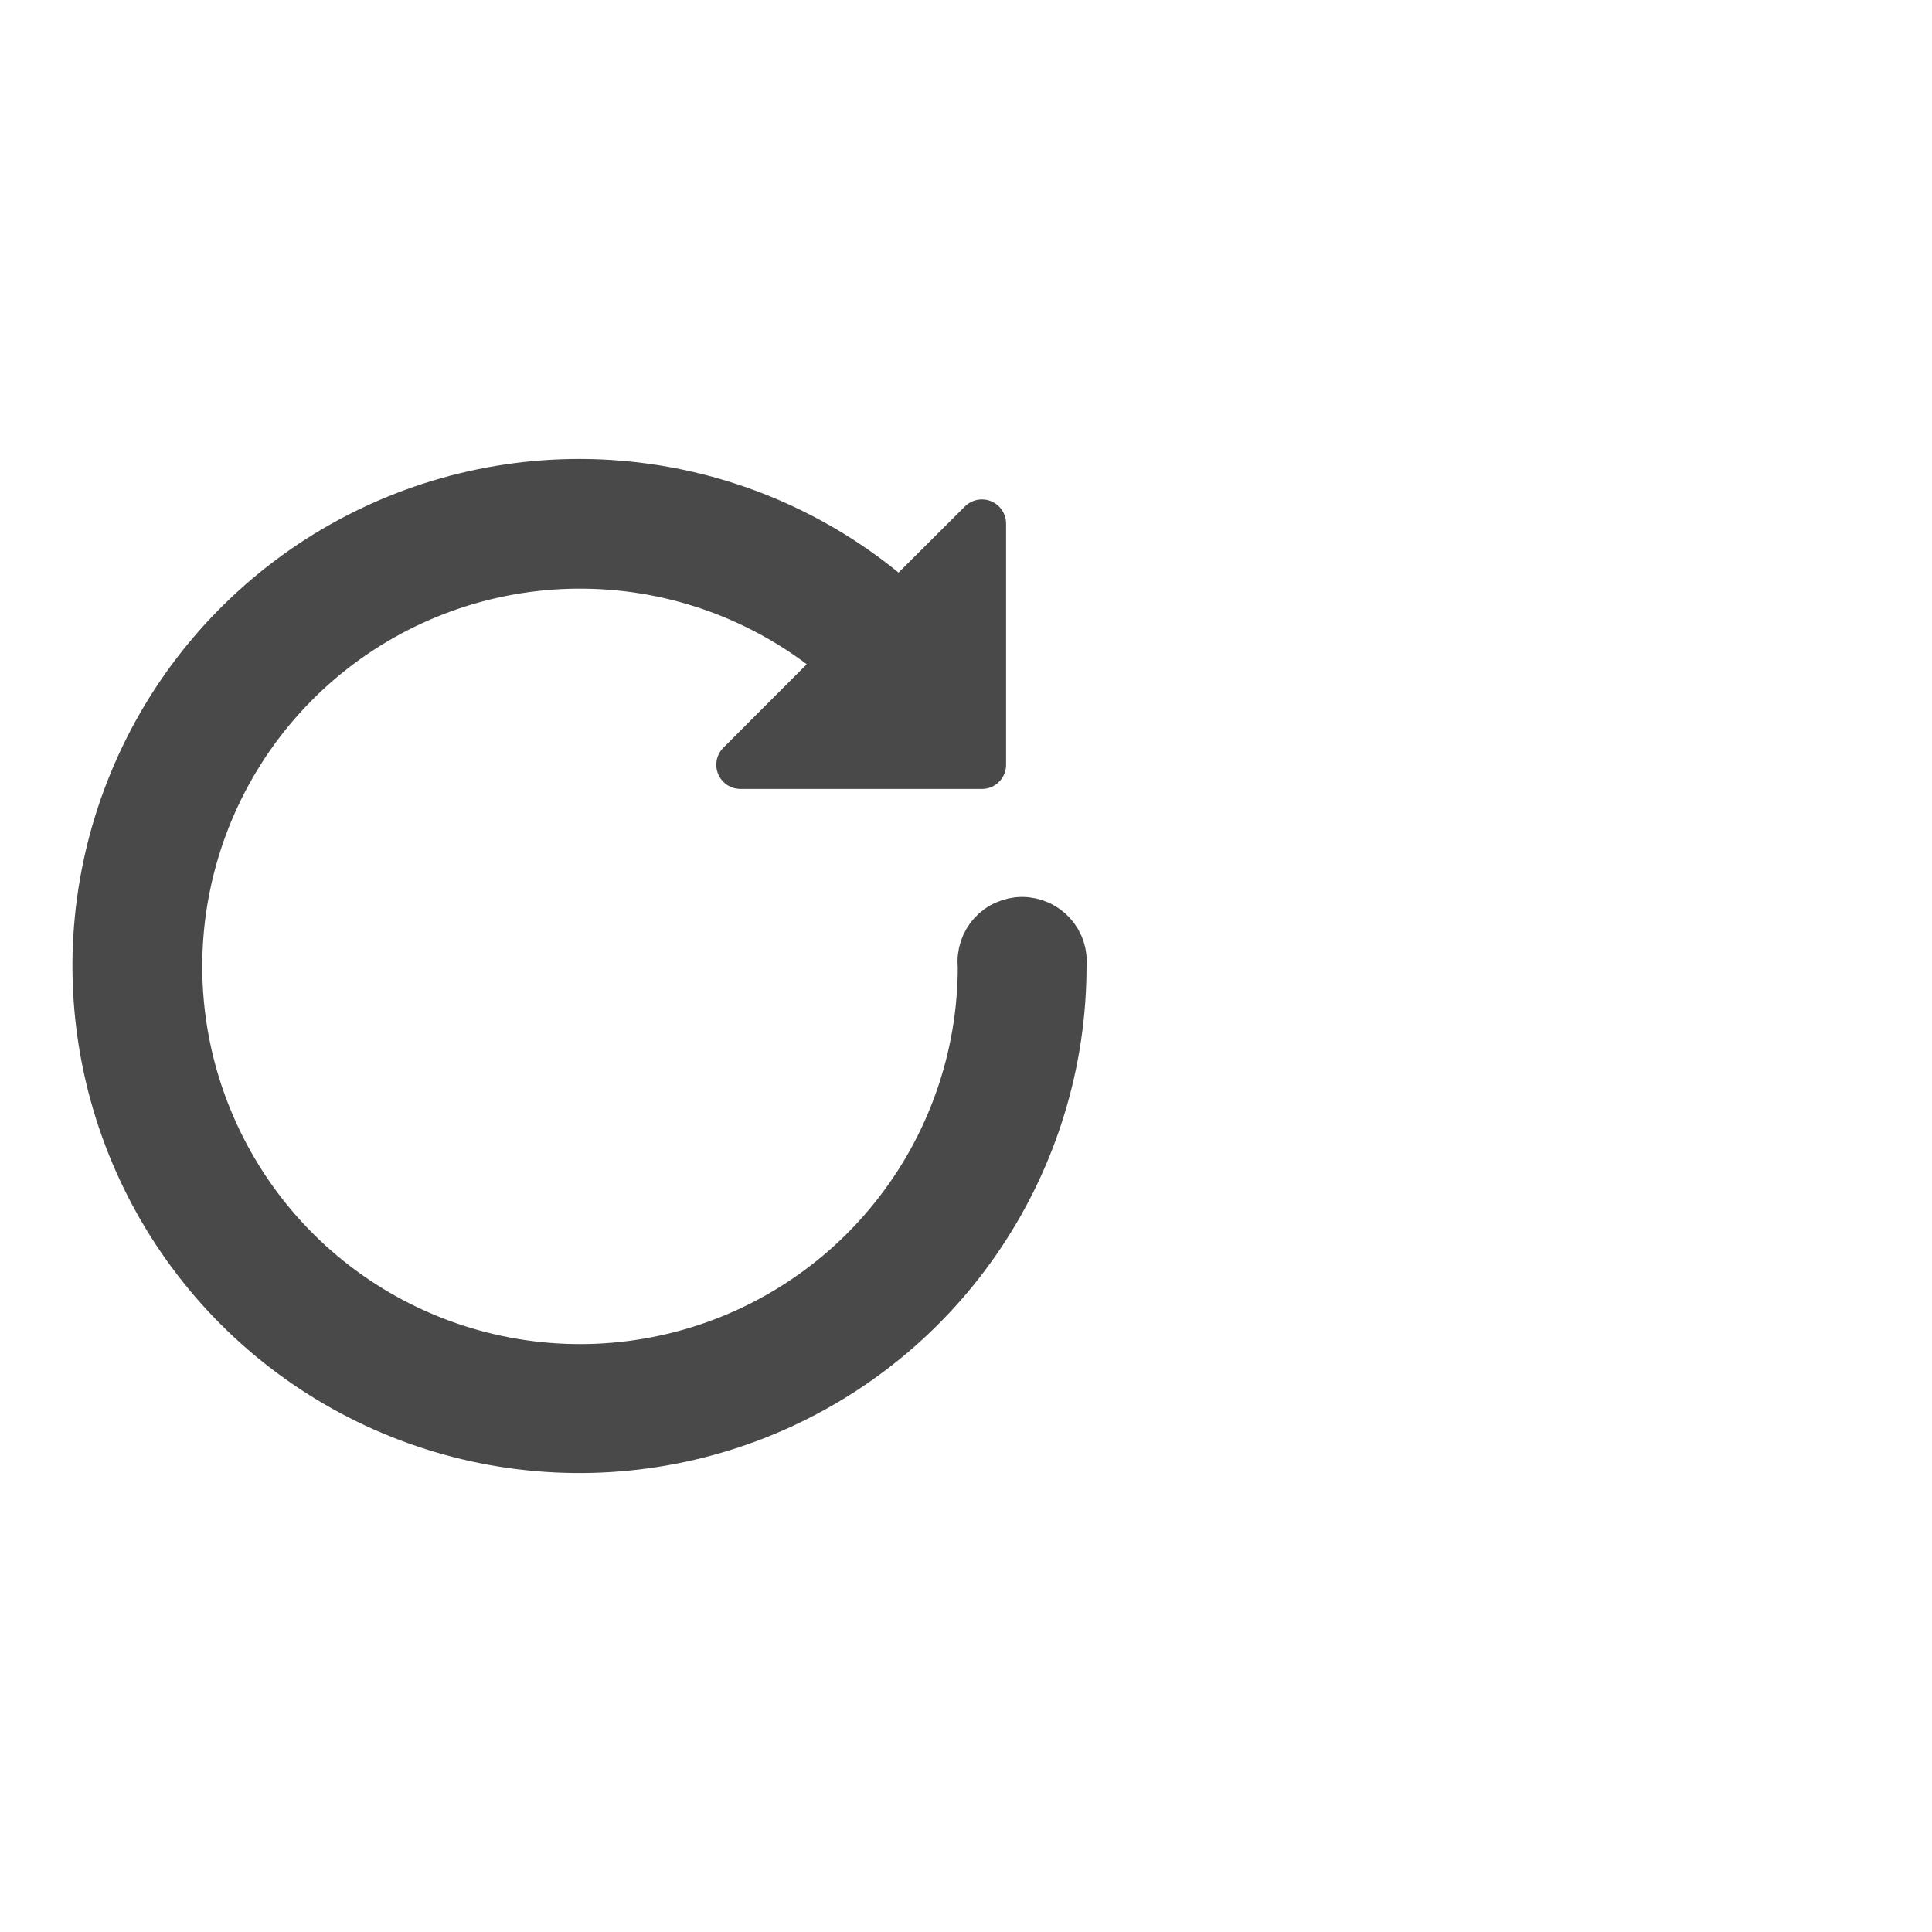 <svg width="20" height="20" viewBox="0 0 20 20" fill="none" xmlns="http://www.w3.org/2000/svg">
<path d="M5.999 5.001C7.223 5.002 8.403 5.452 9.315 6.267L10.165 5.42V7.917H7.665L8.725 6.856C8.006 6.235 7.097 5.878 6.148 5.846C5.199 5.813 4.267 6.106 3.507 6.676C2.747 7.246 2.206 8.059 1.972 8.98C1.738 9.9 1.826 10.873 2.222 11.736C2.617 12.6 3.296 13.302 4.146 13.726C4.996 14.15 5.965 14.271 6.893 14.068C7.821 13.865 8.652 13.351 9.247 12.61C9.842 11.87 10.166 10.949 10.165 9.999C10.158 9.94 10.165 9.881 10.183 9.825C10.201 9.769 10.23 9.718 10.27 9.674C10.309 9.63 10.357 9.595 10.411 9.572C10.464 9.548 10.522 9.535 10.581 9.535C10.64 9.535 10.698 9.548 10.752 9.572C10.805 9.595 10.853 9.63 10.893 9.674C10.932 9.718 10.962 9.769 10.98 9.825C10.998 9.881 11.004 9.94 10.998 9.999C10.998 10.988 10.705 11.954 10.156 12.776C9.607 13.599 8.826 14.239 7.912 14.618C6.999 14.996 5.994 15.096 5.024 14.903C4.054 14.71 3.164 14.234 2.464 13.535C1.765 12.836 1.289 11.945 1.096 10.975C0.903 10.005 1.002 9 1.381 8.087C1.759 7.173 2.4 6.393 3.222 5.843C4.044 5.294 5.011 5.001 5.999 5.001Z" fill="#494949" stroke="#494949" stroke-width="0.5" stroke-linecap="round" stroke-linejoin="round"/>
</svg>
